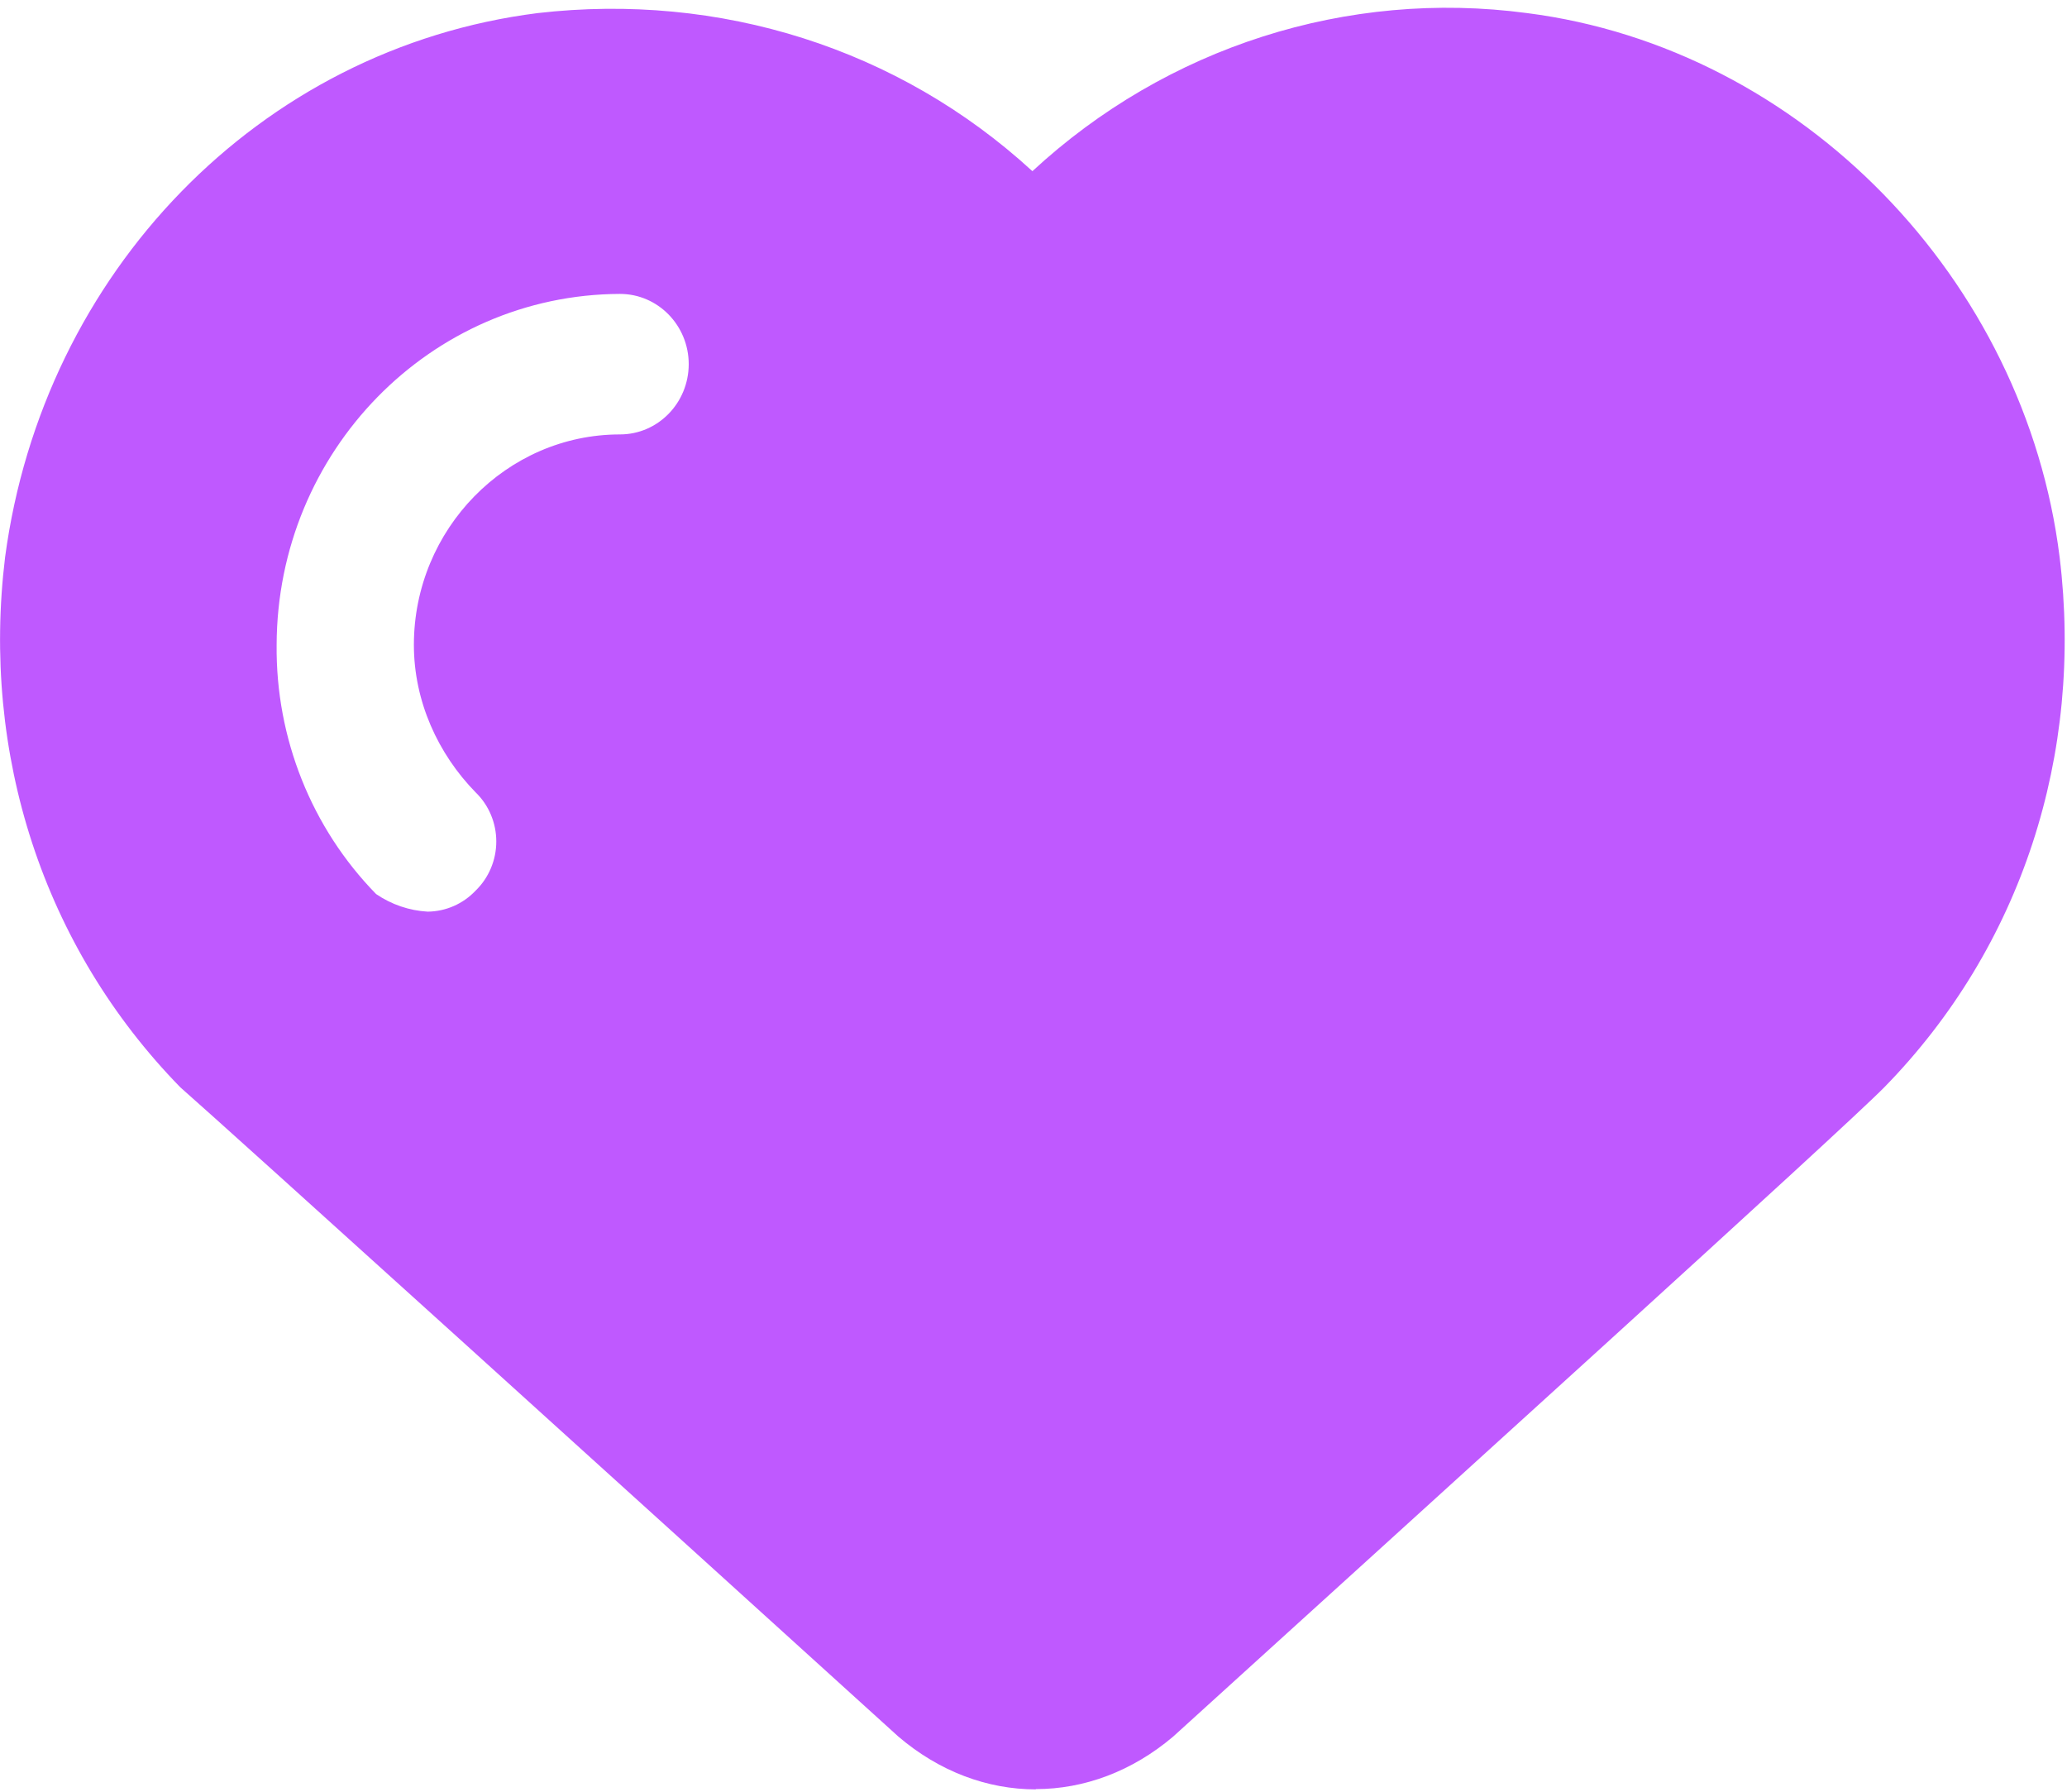 ﻿<?xml version="1.0" encoding="utf-8"?>
<svg version="1.1" xmlns:xlink="http://www.w3.org/1999/xlink" width="30px" height="26px" xmlns="http://www.w3.org/2000/svg">
  <g transform="matrix(1 0 0 1 -152 -10 )">
    <path d="M 15.034 25.966  L 15.034 25.962  C 15.732 25.962  16.429 25.707  17.028 25.199  C 20.618 21.938  26.751 16.388  27.35 15.776  C 29.344 13.739  30.241 10.938  29.893 8.085  C 29.394 4.061  26.153 0.7  22.164 0.19  C 19.557 -0.158  16.932 0.681  14.984 2.484  C 13.041 0.7  10.446 -0.114  7.803 0.19  C 3.764 0.7  0.625 3.961  0.074 8.085  C -0.274 10.938  0.625 13.739  2.617 15.778  C 3.316 16.39  9.447 21.942  13.039 25.2  C 13.638 25.711  14.335 25.966  15.034 25.966  Z M 6.205 13.229  L 6.207 13.229  C 5.94 13.214  5.682 13.126  5.459 12.974  C 4.522 12.016  4.001 10.713  4.015 9.358  C 4.023 6.55  6.248 4.275  8.998 4.265  C 9.549 4.265  9.996 4.722  9.996 5.285  C 9.995 5.848  9.549 6.304  8.998 6.304  C 7.353 6.304  6.007 7.679  6.007 9.358  C 6.007 10.174  6.355 10.938  6.904 11.499  C 7.095 11.684  7.203 11.942  7.203 12.211  C 7.203 12.48  7.095 12.737  6.904 12.923  C 6.721 13.117  6.469 13.227  6.205 13.229  Z " fill-rule="nonzero" fill="#bf59ff" stroke="none" transform="matrix(1 0 0 1 152 10 )" />
  </g>
</svg>